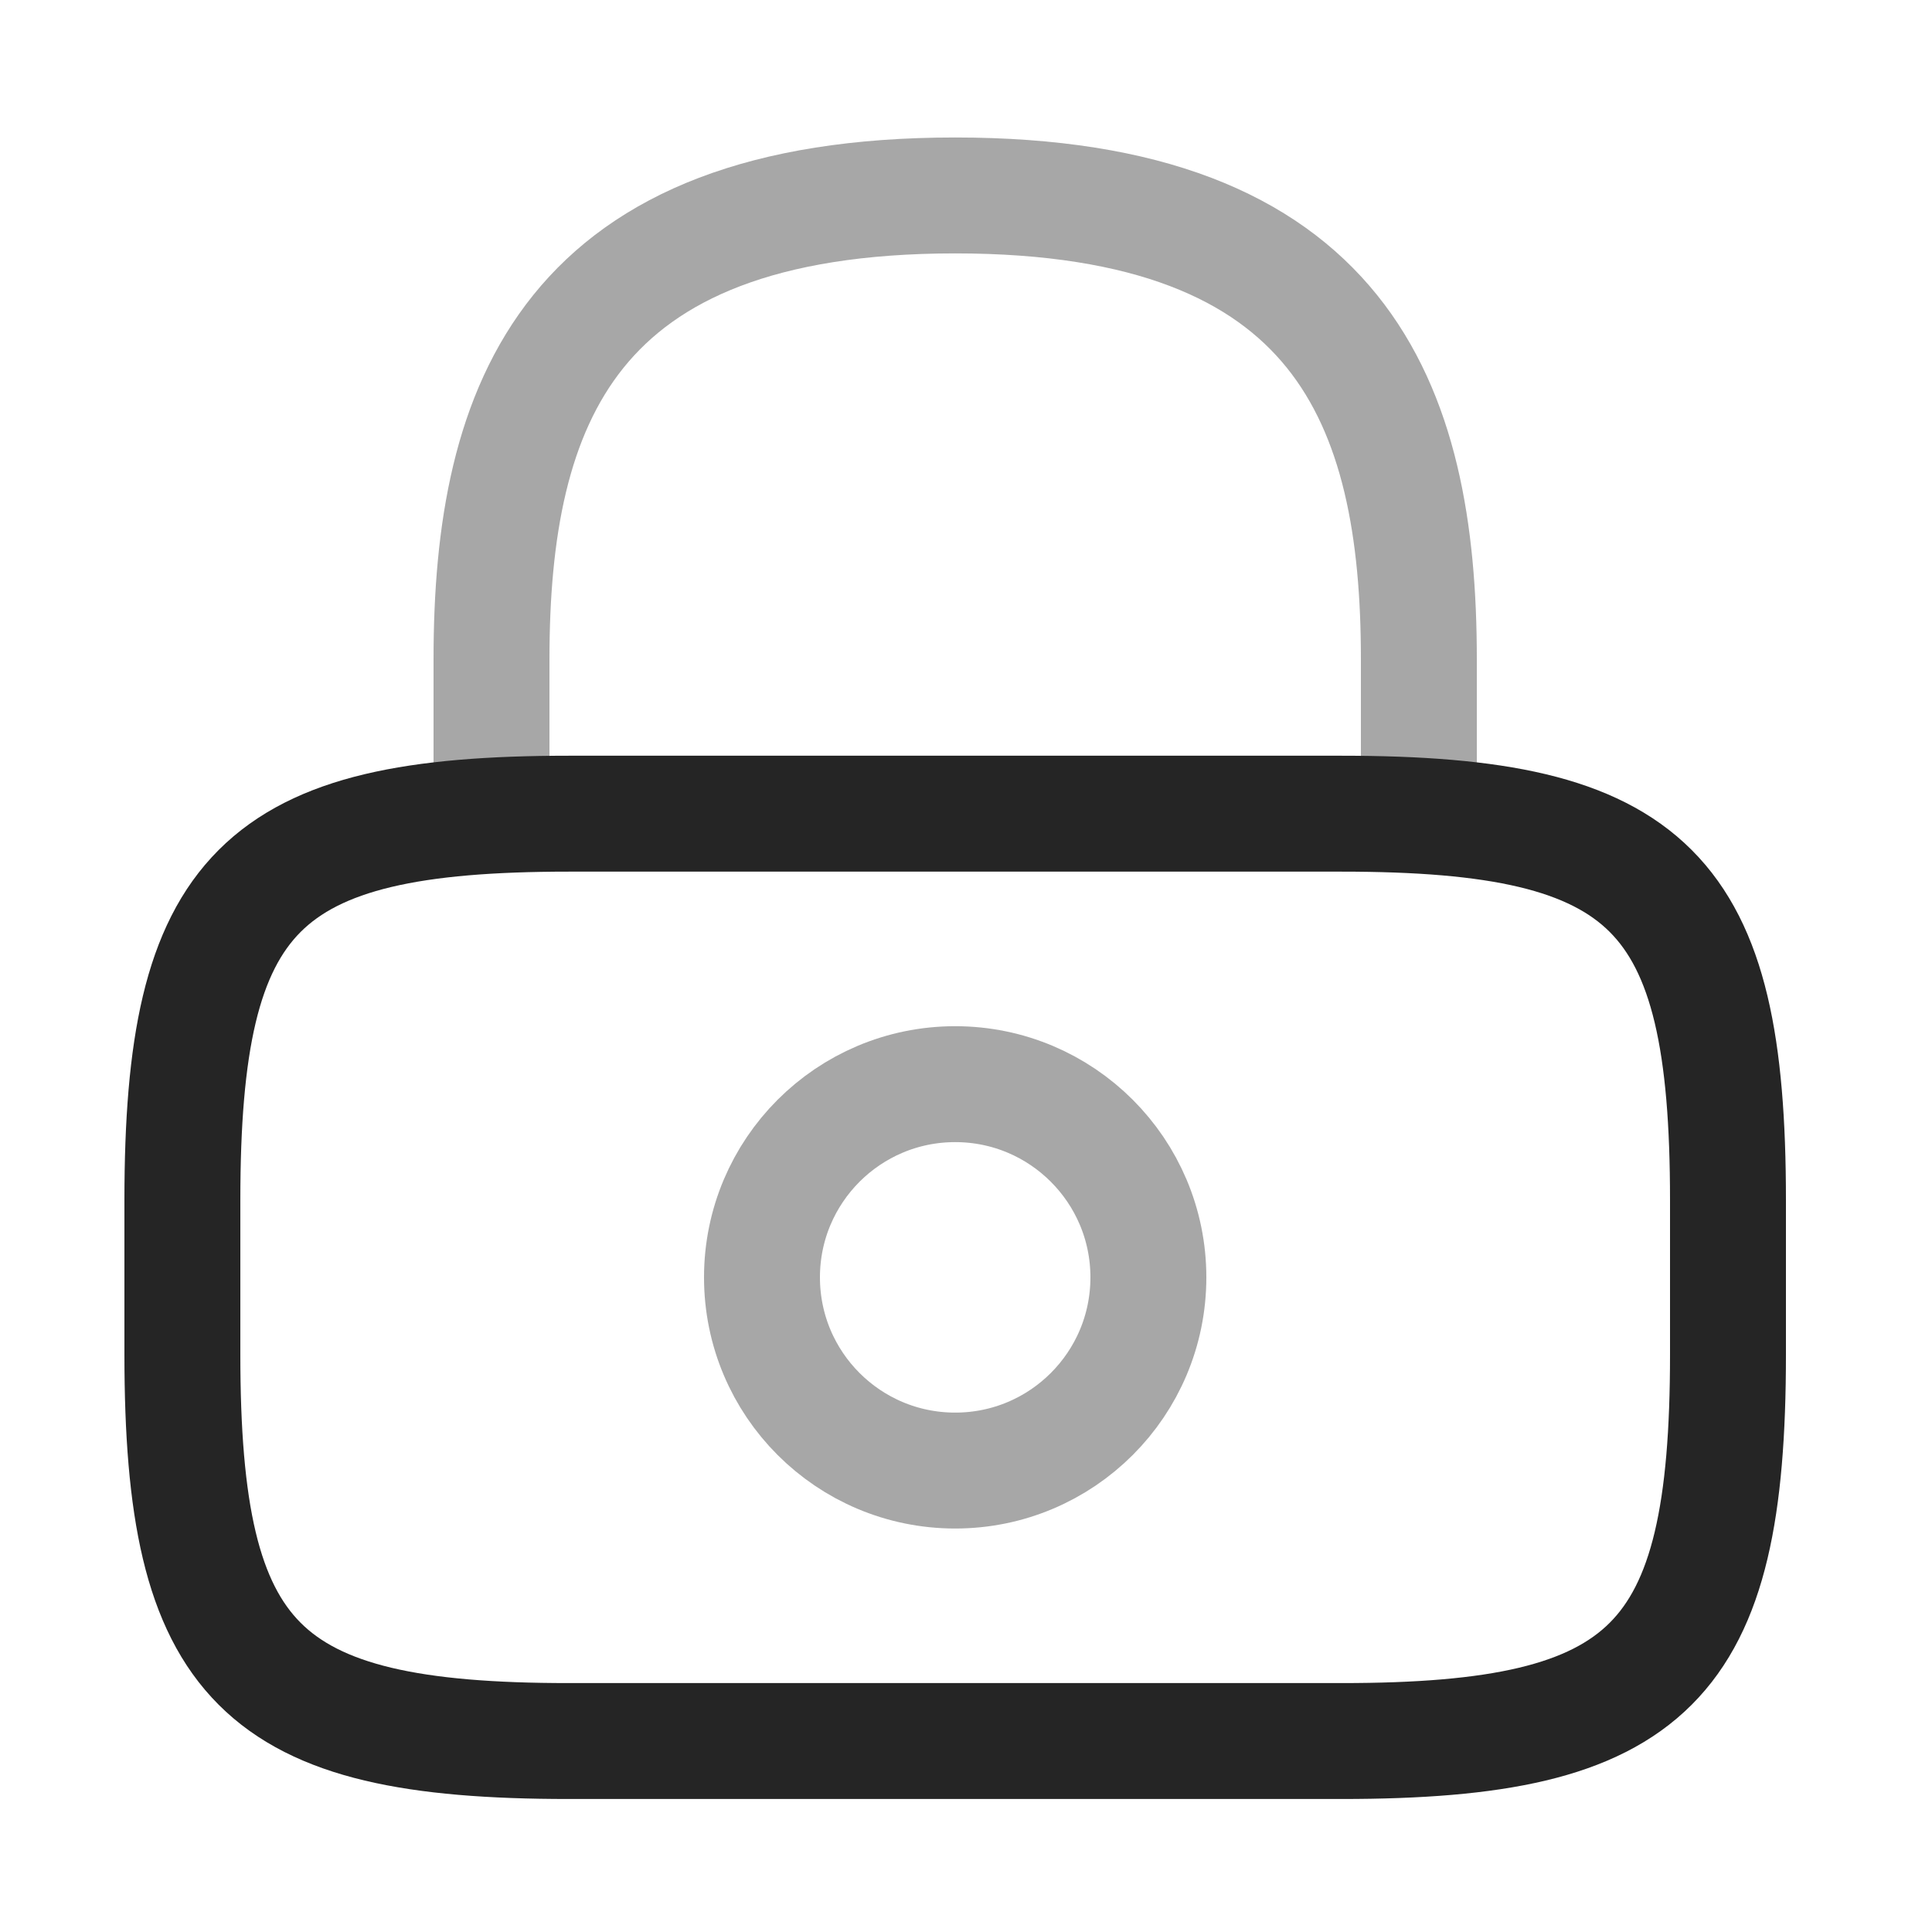 <svg width="25" height="25" viewBox="0 0 25 25" fill="none" xmlns="http://www.w3.org/2000/svg">
<g id="vuesax/twotone/lock">
<g id="lock">
<path id="Vector" opacity="0.4" d="M6.36 10.529V8.529C6.36 5.219 7.36 2.529 12.36 2.529C17.36 2.529 18.36 5.219 18.36 8.529V10.529" stroke="#252525" stroke-width="1.5" stroke-linecap="round" stroke-linejoin="round"/>
<path id="Vector_2" opacity="0.4" d="M12.36 19.029C13.741 19.029 14.86 17.91 14.86 16.529C14.86 15.149 13.741 14.029 12.36 14.029C10.979 14.029 9.86 15.149 9.86 16.529C9.86 17.91 10.979 19.029 12.36 19.029Z" stroke="#252525" stroke-width="1.5" stroke-linecap="round" stroke-linejoin="round"/>
<path id="Vector_3" d="M17.36 22.529H7.36C3.36 22.529 2.36 21.529 2.36 17.529V15.529C2.36 11.529 3.36 10.529 7.36 10.529H17.36C21.36 10.529 22.36 11.529 22.36 15.529V17.529C22.36 21.529 21.36 22.529 17.36 22.529Z" stroke="#252525" stroke-width="1.5" stroke-linecap="round" stroke-linejoin="round"/>
</g>
</g>
</svg>
